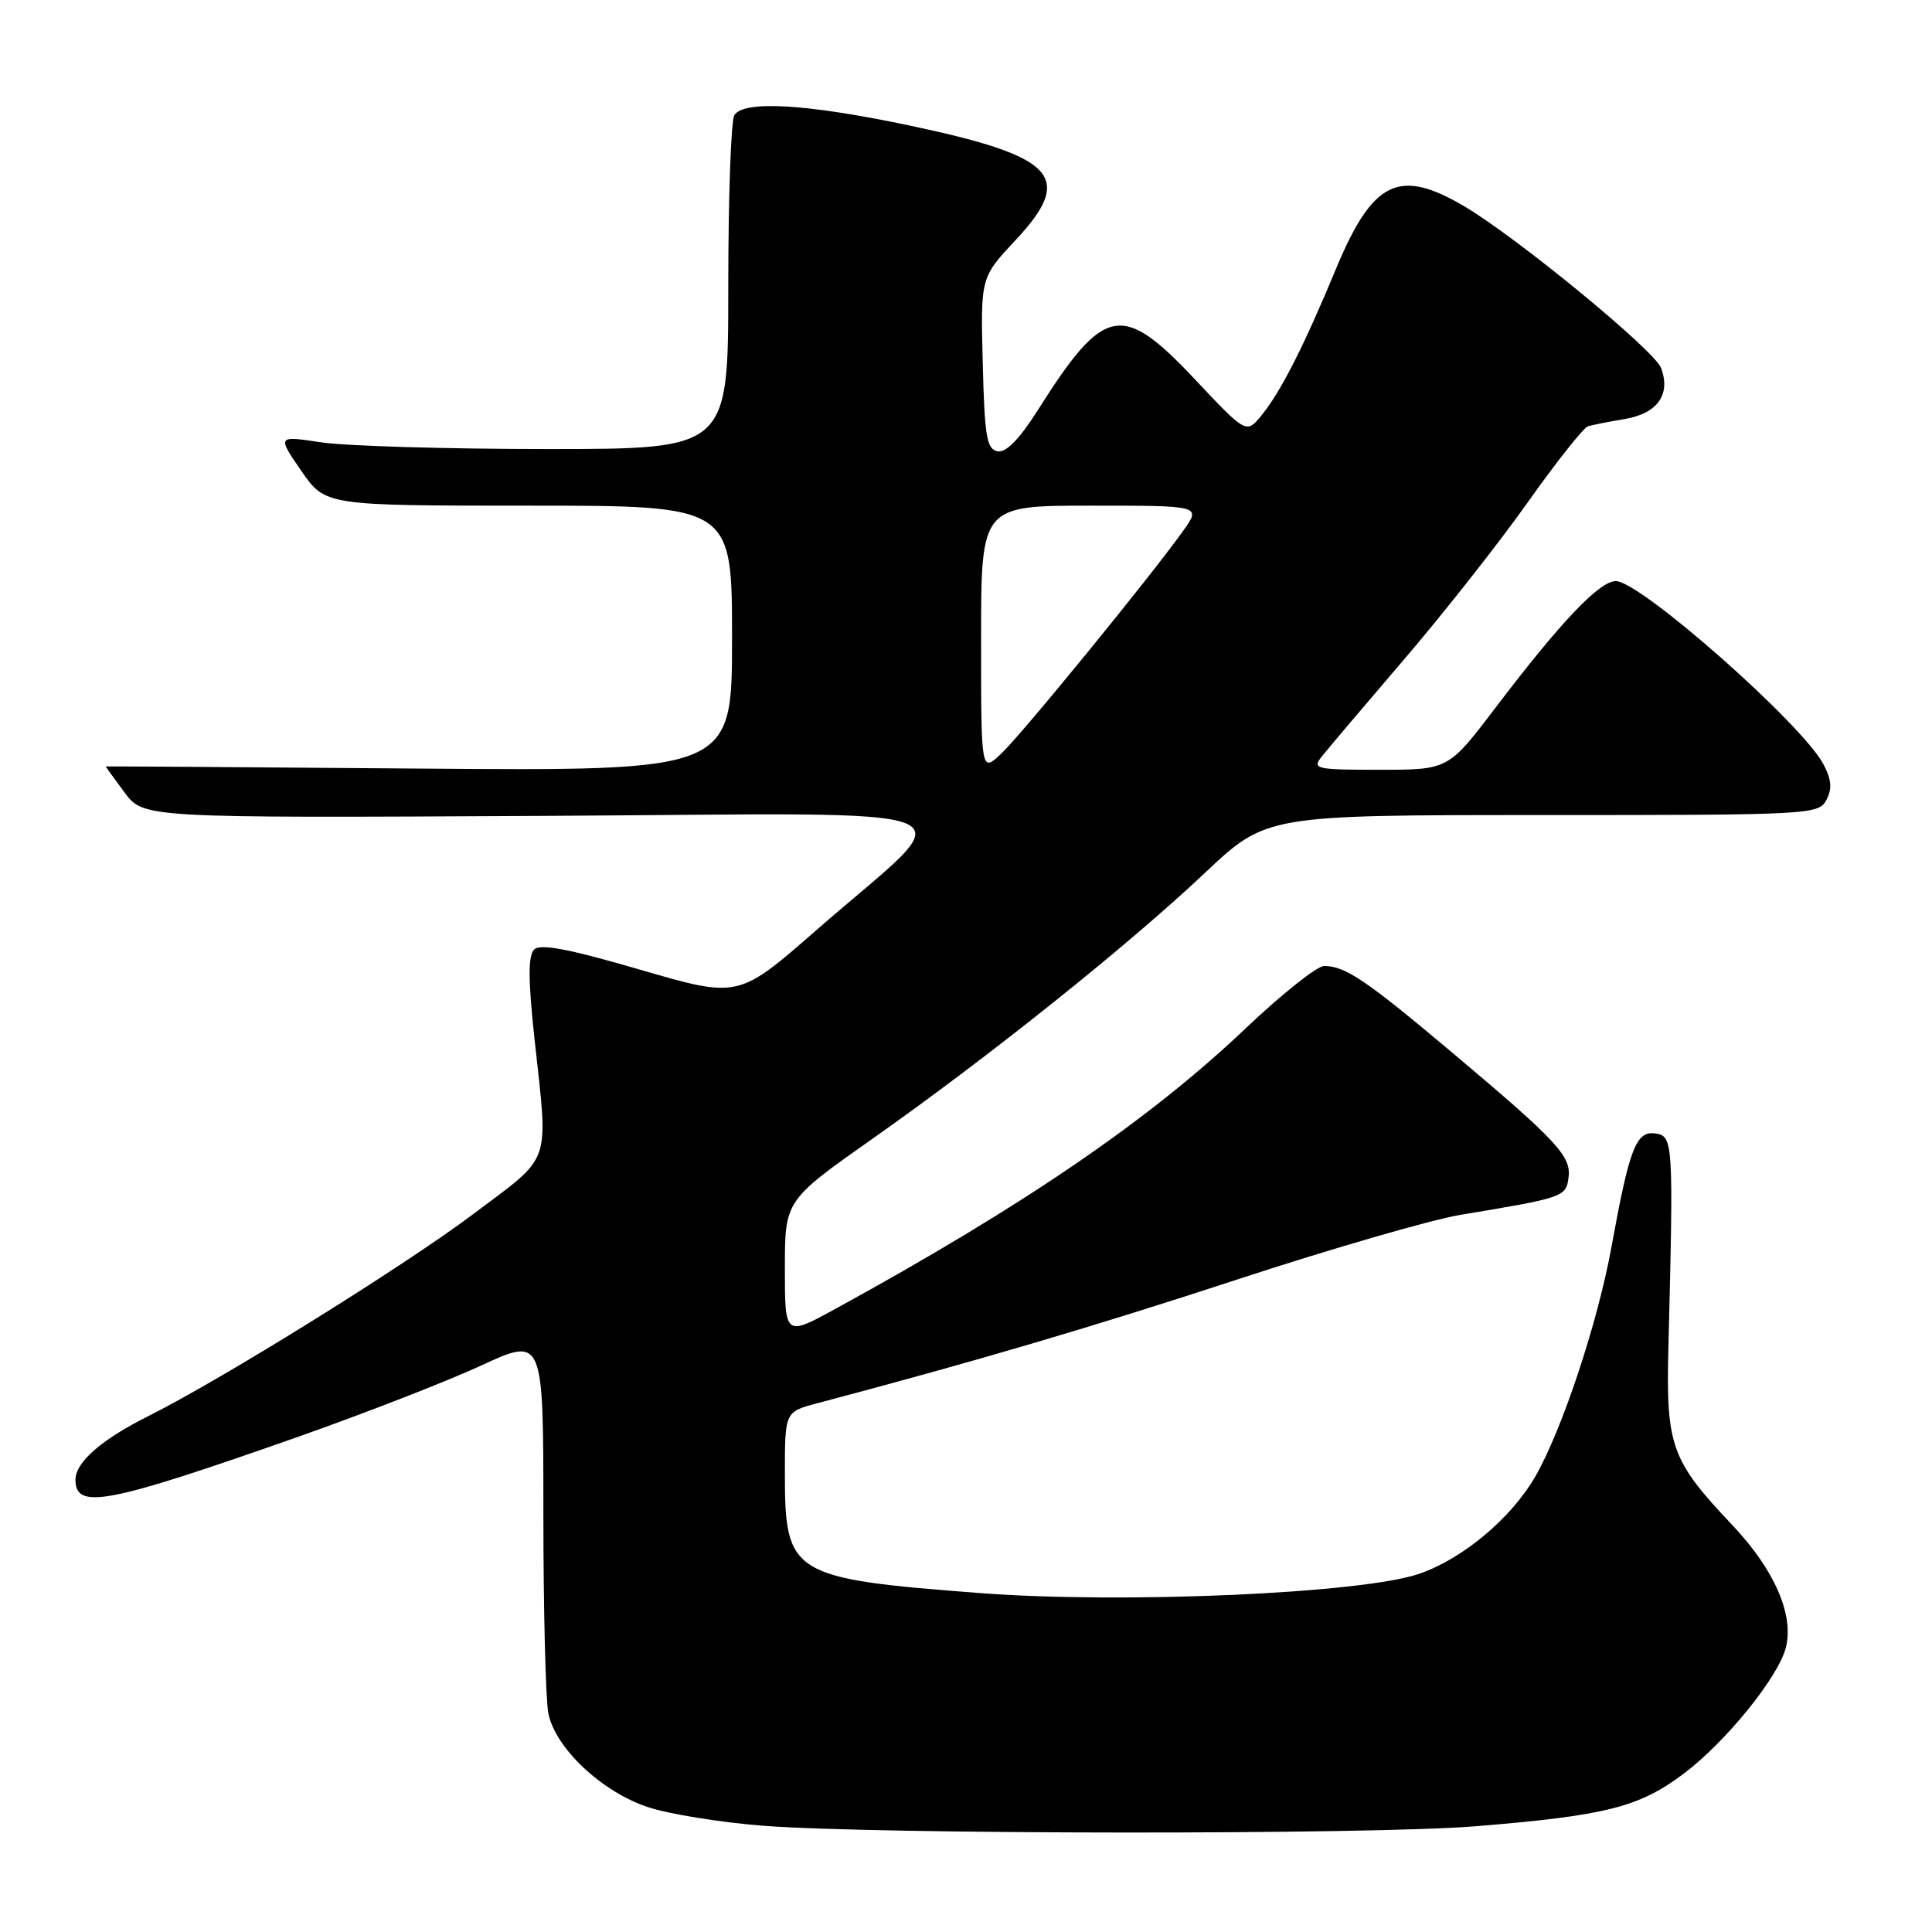 <?xml version="1.0" encoding="UTF-8" standalone="no"?>
<!DOCTYPE svg PUBLIC "-//W3C//DTD SVG 1.1//EN" "http://www.w3.org/Graphics/SVG/1.1/DTD/svg11.dtd" >
<svg xmlns="http://www.w3.org/2000/svg" xmlns:xlink="http://www.w3.org/1999/xlink" version="1.1" viewBox="0 0 256 256">
 <g >
 <path fill="currentColor"
d=" M 195.50 241.99 C 212.80 240.58 217.17 239.47 223.09 235.03 C 228.67 230.83 235.66 222.21 236.64 218.30 C 237.73 213.95 235.11 207.97 229.54 202.08 C 221.43 193.51 220.75 191.62 221.07 178.60 C 221.76 151.26 221.71 150.53 219.35 150.19 C 216.79 149.83 215.92 152.08 213.52 165.27 C 211.70 175.28 206.97 189.52 203.42 195.67 C 200.25 201.15 193.89 206.50 188.13 208.51 C 180.64 211.14 148.87 212.54 129.85 211.09 C 104.87 209.18 104.00 208.65 104.00 195.32 C 104.00 187.08 104.00 187.08 108.25 185.95 C 129.45 180.34 144.87 175.79 164.03 169.51 C 176.42 165.45 189.69 161.61 193.53 160.97 C 207.11 158.72 207.48 158.60 207.83 156.12 C 208.25 153.23 206.44 151.27 192.50 139.54 C 181.02 129.87 178.25 128.00 175.45 128.00 C 174.52 128.00 169.85 131.71 165.07 136.25 C 152.28 148.40 135.69 159.74 110.75 173.40 C 104.00 177.10 104.00 177.10 104.00 168.08 C 104.00 159.06 104.00 159.06 115.75 150.79 C 131.01 140.04 149.41 125.33 159.64 115.68 C 167.78 108.00 167.78 108.00 204.35 108.00 C 239.85 108.00 240.96 107.94 242.00 106.01 C 242.79 104.52 242.69 103.32 241.61 101.26 C 238.80 95.93 217.35 77.00 214.11 77.00 C 211.93 77.00 206.86 82.33 198.18 93.75 C 191.91 102.00 191.91 102.00 182.83 102.00 C 174.34 102.00 173.84 101.89 175.13 100.26 C 175.88 99.30 180.78 93.53 186.00 87.43 C 191.22 81.34 198.62 71.95 202.42 66.58 C 206.23 61.20 209.83 56.66 210.42 56.48 C 211.02 56.30 213.18 55.88 215.24 55.53 C 219.62 54.81 221.43 52.27 220.09 48.74 C 219.20 46.40 200.95 31.41 194.00 27.32 C 185.34 22.22 181.88 23.93 176.97 35.75 C 172.78 45.86 169.69 51.93 167.18 55.01 C 165.14 57.50 165.14 57.50 158.32 50.25 C 148.65 39.98 146.32 40.43 137.54 54.31 C 135.06 58.22 133.31 60.01 132.18 59.80 C 130.74 59.52 130.46 57.82 130.22 48.13 C 129.93 36.78 129.93 36.78 134.53 31.86 C 142.46 23.38 139.97 20.72 120.23 16.57 C 106.83 13.76 98.58 13.28 97.31 15.25 C 96.86 15.94 96.50 26.17 96.50 38.00 C 96.50 59.50 96.50 59.50 72.50 59.50 C 59.30 59.50 45.85 59.10 42.61 58.62 C 36.72 57.73 36.72 57.73 39.91 62.37 C 43.10 67.00 43.10 67.00 70.05 67.00 C 97.00 67.00 97.00 67.00 97.00 84.59 C 97.00 102.17 97.00 102.17 55.50 101.84 C 32.67 101.65 14.00 101.53 14.00 101.56 C 14.00 101.59 15.12 103.14 16.50 105.00 C 19.00 108.39 19.00 108.39 71.75 108.11 C 132.20 107.80 127.89 106.01 108.17 123.25 C 97.84 132.28 97.84 132.28 84.86 128.50 C 75.36 125.73 71.59 125.01 70.78 125.82 C 69.96 126.64 69.98 129.82 70.83 137.72 C 72.67 154.64 73.26 152.93 62.75 160.84 C 53.59 167.73 29.45 182.74 19.60 187.67 C 13.43 190.76 10.00 193.76 10.00 196.07 C 10.00 200.09 14.16 199.29 39.23 190.48 C 48.13 187.35 59.14 183.07 63.71 180.96 C 72.00 177.13 72.00 177.13 72.00 200.44 C 72.00 213.26 72.30 225.23 72.66 227.03 C 73.58 231.63 79.72 237.41 85.84 239.45 C 88.64 240.38 95.55 241.49 101.21 241.93 C 116.29 243.08 181.56 243.13 195.50 241.99 Z  M 130.00 84.67 C 130.00 67.00 130.00 67.00 144.57 67.00 C 159.14 67.00 159.14 67.00 156.84 70.25 C 152.62 76.20 135.27 97.46 132.61 99.92 C 130.00 102.35 130.00 102.35 130.00 84.67 Z "/>
</g>
</svg>
